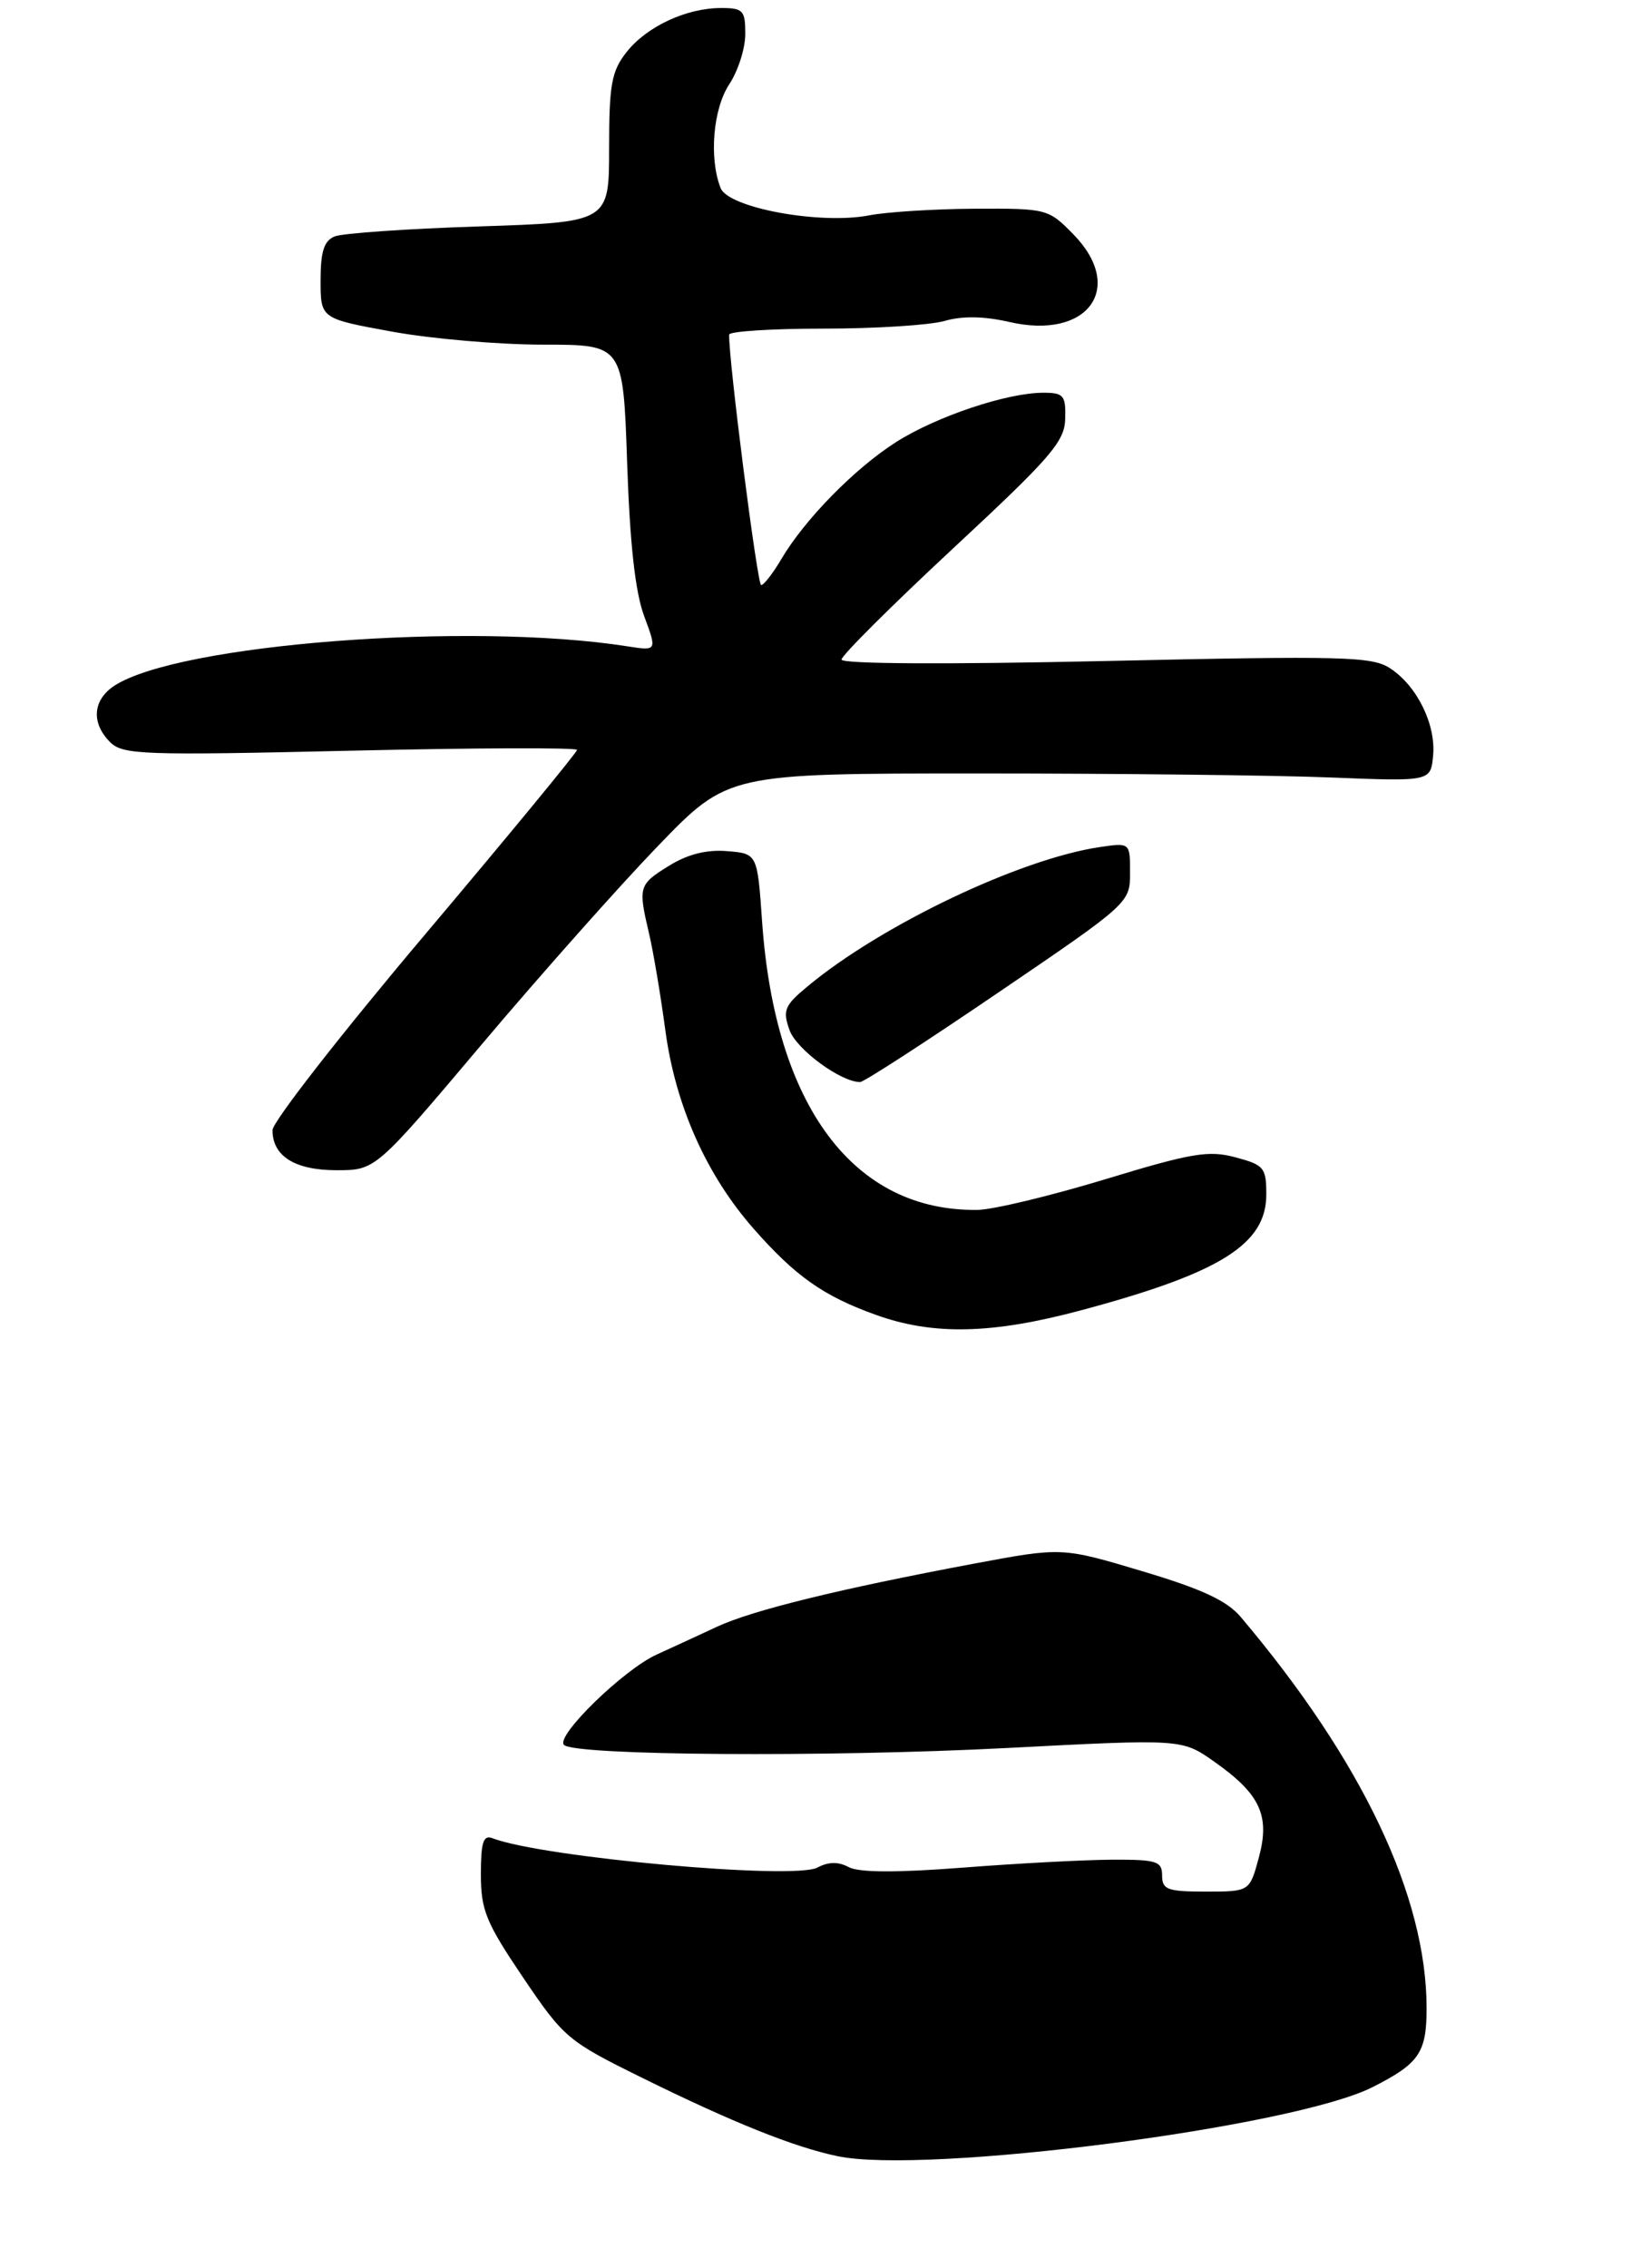 <?xml version="1.0" encoding="UTF-8" standalone="no"?>
<!DOCTYPE svg PUBLIC "-//W3C//DTD SVG 1.1//EN" "http://www.w3.org/Graphics/SVG/1.1/DTD/svg11.dtd" >
<svg xmlns="http://www.w3.org/2000/svg" xmlns:xlink="http://www.w3.org/1999/xlink" version="1.1" viewBox="0 0 206 283">
 <g >
 <path fill="currentColor"
d=" M 134.91 163.47 C 152.27 158.82 158.00 155.24 158.00 149.03 C 158.00 145.68 157.72 145.34 154.15 144.39 C 150.80 143.49 148.67 143.85 137.90 147.13 C 131.08 149.20 123.92 150.92 121.99 150.95 C 106.54 151.18 96.70 138.03 95.09 115.00 C 94.50 106.50 94.50 106.50 90.72 106.19 C 88.17 105.98 85.81 106.57 83.47 108.02 C 79.68 110.36 79.61 110.63 80.99 116.50 C 81.51 118.70 82.42 124.10 83.01 128.50 C 84.27 137.92 88.12 146.58 94.05 153.32 C 99.26 159.24 102.75 161.70 109.27 164.04 C 116.42 166.62 123.78 166.46 134.91 163.47 Z  M 60.15 130.25 C 67.46 121.59 77.36 110.45 82.14 105.50 C 90.84 96.50 90.84 96.50 122.17 96.50 C 139.40 96.50 159.12 96.72 166.00 97.00 C 178.50 97.50 178.50 97.50 178.81 94.31 C 179.19 90.42 176.82 85.58 173.45 83.38 C 171.20 81.90 167.65 81.81 137.97 82.47 C 118.06 82.91 105.00 82.84 105.00 82.29 C 105.00 81.78 111.26 75.55 118.91 68.43 C 131.11 57.09 132.84 55.10 132.91 52.25 C 132.99 49.33 132.71 49.00 130.18 49.00 C 125.65 49.00 116.88 51.94 111.83 55.14 C 106.67 58.42 100.42 64.78 97.48 69.77 C 96.43 71.55 95.30 73.00 94.97 73.00 C 94.50 73.00 90.88 44.73 90.98 41.75 C 90.99 41.34 96.29 41.00 102.76 41.00 C 109.22 41.00 116.02 40.57 117.86 40.04 C 120.08 39.40 122.79 39.45 125.94 40.17 C 135.73 42.44 140.48 35.94 133.93 29.24 C 130.81 26.05 130.63 26.00 121.63 26.04 C 116.61 26.07 110.67 26.44 108.44 26.87 C 102.36 28.05 90.88 25.94 89.91 23.46 C 88.45 19.73 88.97 13.57 91.00 10.50 C 92.09 8.85 92.99 6.04 92.99 4.25 C 93.00 1.30 92.72 1.00 89.97 1.00 C 85.64 1.00 80.68 3.31 78.17 6.51 C 76.30 8.89 76.00 10.55 76.00 18.49 C 76.00 27.72 76.00 27.72 59.75 28.25 C 50.81 28.54 42.71 29.10 41.75 29.50 C 40.43 30.04 40.00 31.38 40.00 34.98 C 40.00 39.75 40.00 39.75 48.89 41.37 C 53.78 42.27 62.28 43.00 67.77 43.00 C 77.75 43.00 77.75 43.00 78.25 57.75 C 78.59 67.83 79.26 73.88 80.37 76.86 C 81.99 81.22 81.99 81.22 78.24 80.63 C 58.51 77.55 22.22 80.35 14.26 85.56 C 11.57 87.33 11.35 90.20 13.73 92.58 C 15.31 94.17 17.75 94.26 43.73 93.66 C 59.28 93.30 72.00 93.26 72.00 93.56 C 72.00 93.86 63.45 104.25 53.00 116.63 C 42.55 129.01 34.00 139.98 34.00 141.00 C 34.00 144.25 36.80 146.00 42.00 146.00 C 46.86 146.00 46.86 146.00 60.15 130.25 Z  M 124.58 123.82 C 140.92 112.71 141.00 112.63 141.00 108.89 C 141.00 105.13 141.00 105.13 137.25 105.68 C 127.27 107.15 109.90 115.43 100.68 123.13 C 97.88 125.46 97.64 126.07 98.51 128.52 C 99.38 130.93 104.90 135.00 107.32 135.00 C 107.78 135.00 115.55 129.97 124.58 123.82 Z  M 104.50 269.01 C 99.07 267.88 91.35 264.78 80.01 259.18 C 70.85 254.66 70.34 254.23 65.26 246.71 C 60.63 239.85 60.00 238.31 60.00 233.85 C 60.00 229.86 60.30 228.90 61.44 229.34 C 67.70 231.74 99.06 234.57 102.00 233.00 C 103.37 232.27 104.60 232.25 105.90 232.95 C 107.18 233.63 111.87 233.65 120.15 233.01 C 126.94 232.48 135.31 232.04 138.75 232.02 C 144.34 232.00 145.00 232.21 145.00 234.00 C 145.00 235.76 145.67 236.00 150.46 236.00 C 155.92 236.00 155.92 236.00 157.07 231.75 C 158.49 226.49 157.24 223.82 151.46 219.76 C 147.47 216.95 147.47 216.95 125.56 218.09 C 103.16 219.25 71.70 219.03 70.37 217.70 C 69.28 216.61 77.78 208.32 81.93 206.43 C 83.89 205.53 87.30 203.97 89.50 202.94 C 93.92 200.89 104.76 198.23 121.50 195.09 C 132.50 193.03 132.50 193.03 142.50 196.02 C 149.97 198.25 153.09 199.70 154.82 201.75 C 169.96 219.66 178.00 236.59 178.00 250.56 C 178.00 256.10 177.08 257.45 171.27 260.39 C 161.40 265.40 115.51 271.32 104.50 269.01 Z "/>
</g>
</svg>